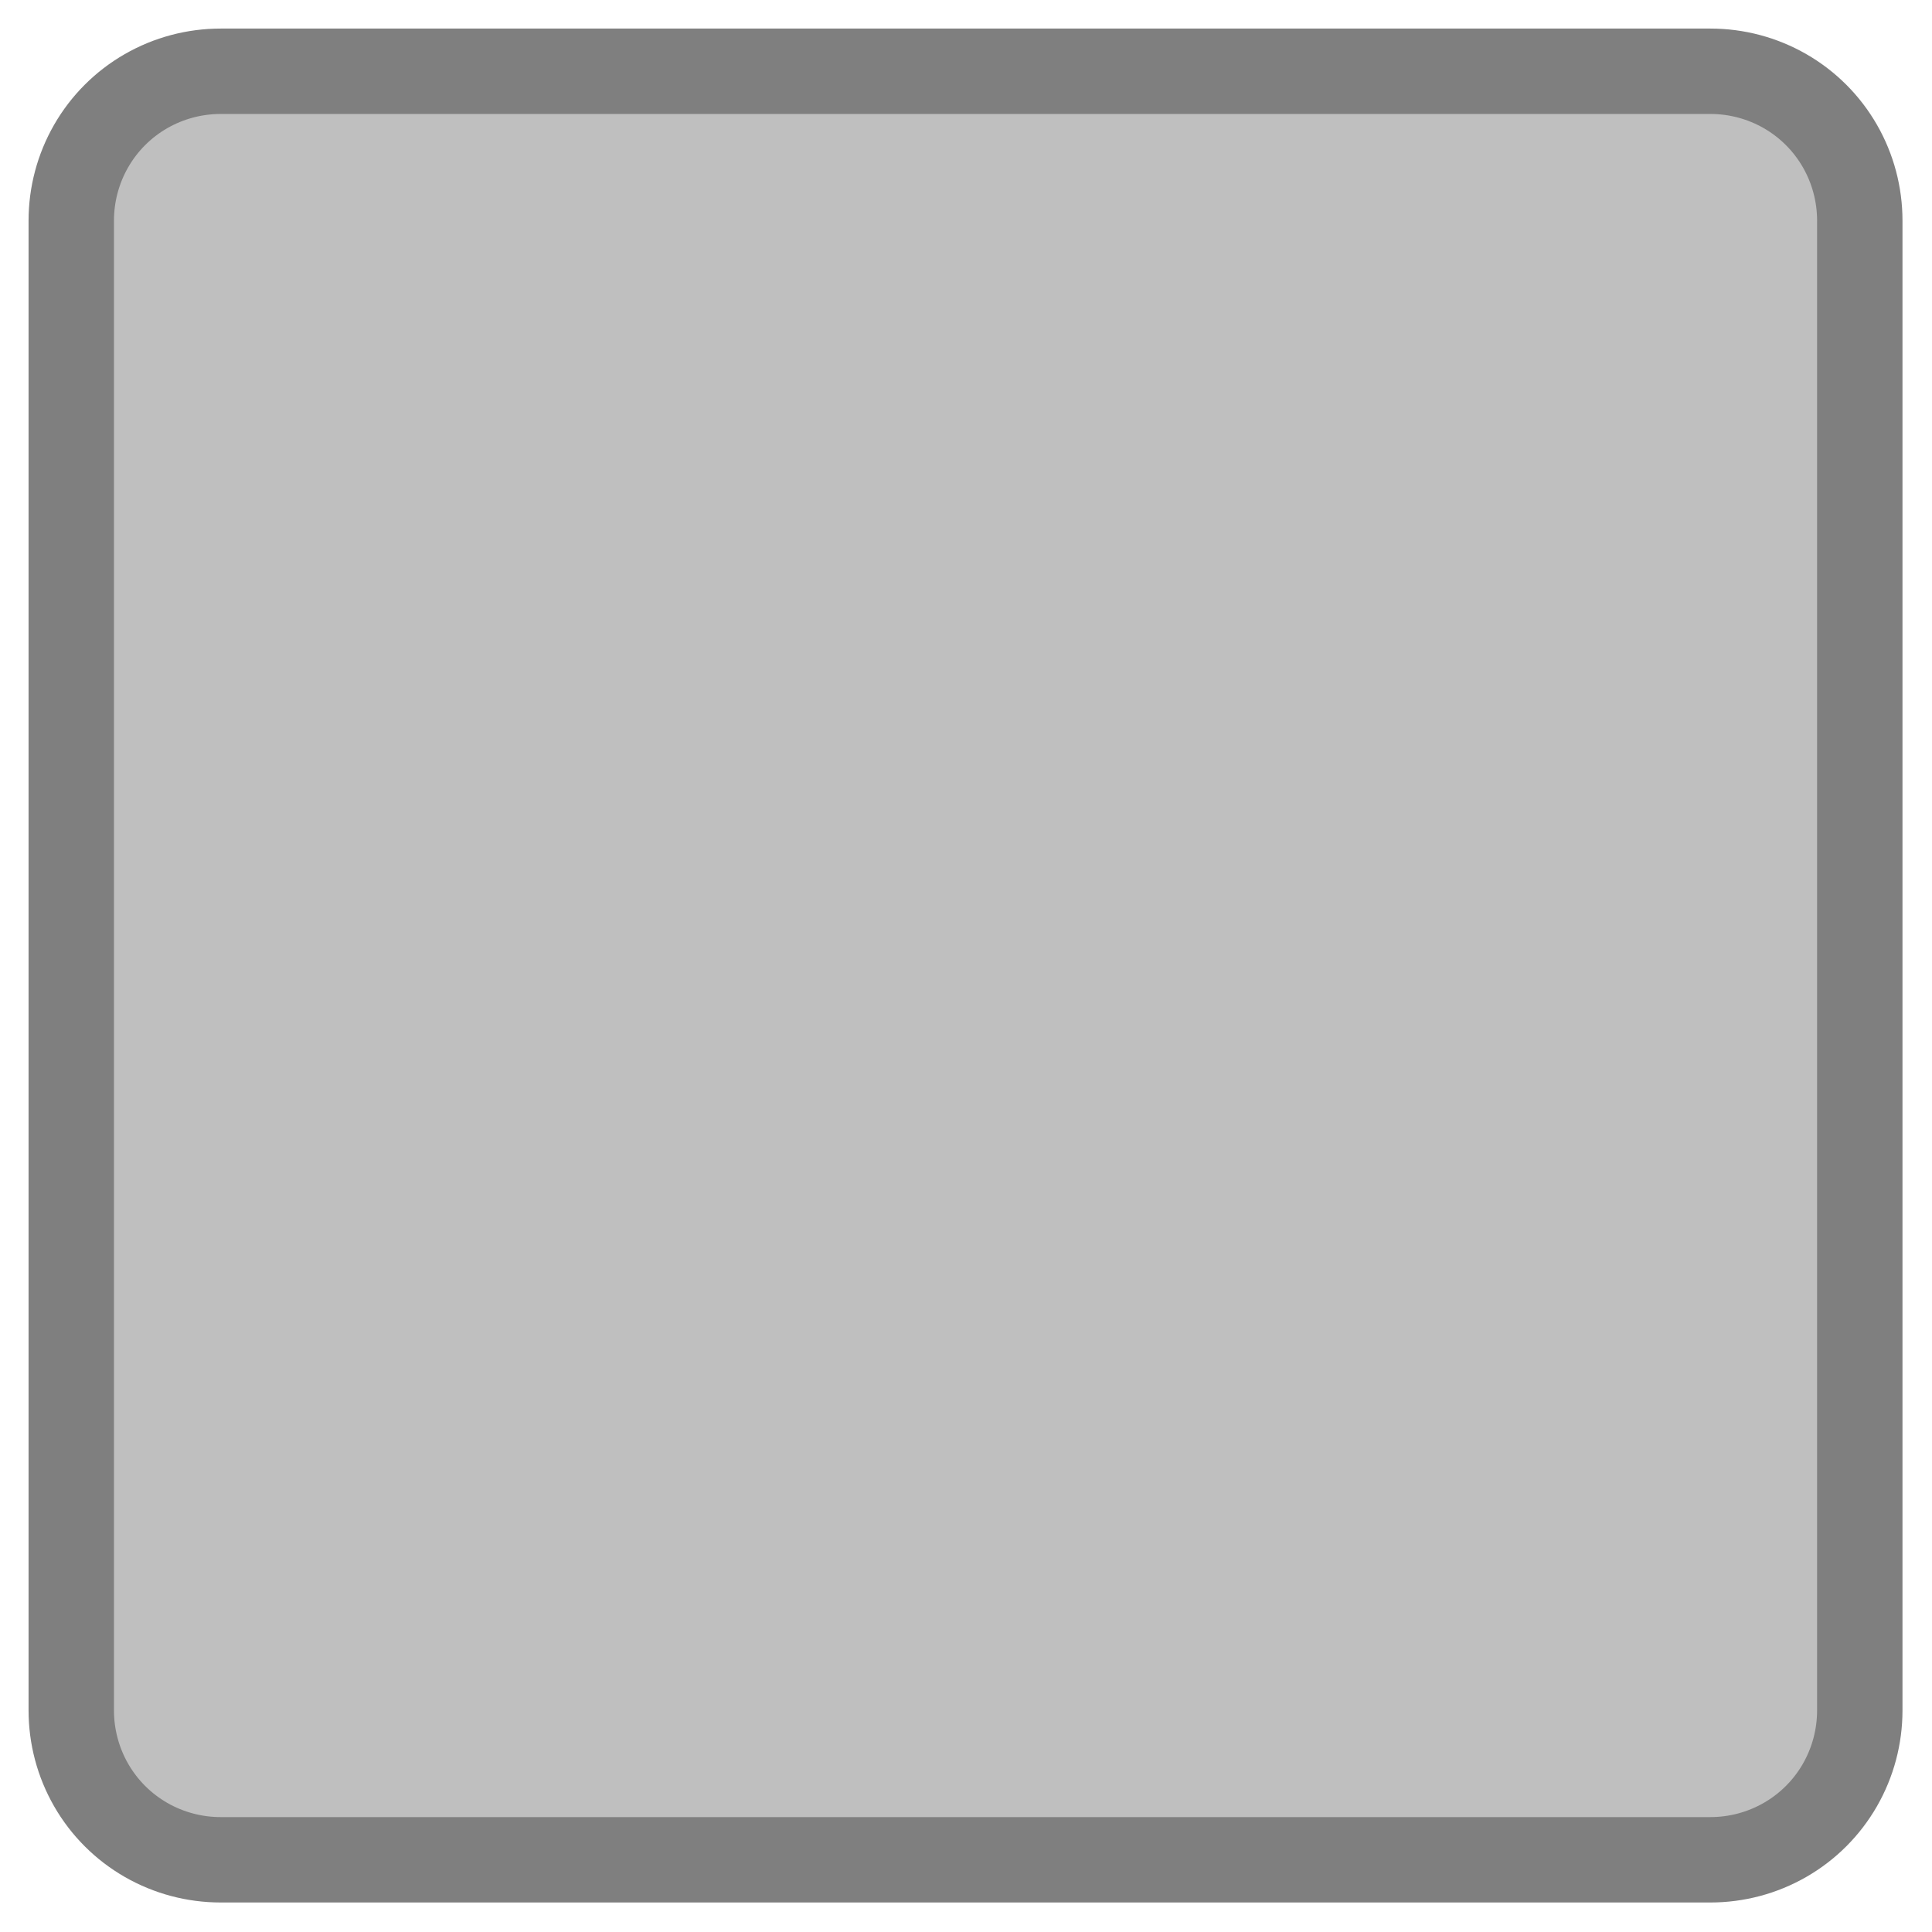 <?xml version="1.0" encoding="UTF-8" standalone="no"?>
<svg
   version="1.2"
   width="200"
   height="200"
   viewBox="0 0 5291.667 5291.667"
   preserveAspectRatio="xMidYMid"
   fill-rule="evenodd"
   stroke-width="28.222"
   stroke-linejoin="round"
   xml:space="preserve"
   id="svg196"
   sodipodi:docname="case_grey.svg"
   inkscape:export-filename="case_empty.png"
   inkscape:export-xdpi="96"
   inkscape:export-ydpi="96"
   inkscape:version="1.2.2 (b0a8486, 2022-12-01)"
   xmlns:inkscape="http://www.inkscape.org/namespaces/inkscape"
   xmlns:sodipodi="http://sodipodi.sourceforge.net/DTD/sodipodi-0.dtd"
   xmlns="http://www.w3.org/2000/svg"
   xmlns:svg="http://www.w3.org/2000/svg"
   xmlns:ooo="http://xml.openoffice.org/svg/export"><sodipodi:namedview
   id="namedview198"
   pagecolor="#ffffff"
   bordercolor="#000000"
   borderopacity="0.25"
   inkscape:showpageshadow="2"
   inkscape:pageopacity="0.0"
   inkscape:pagecheckerboard="0"
   inkscape:deskcolor="#d1d1d1"
   inkscape:document-units="mm"
   showgrid="false"
   inkscape:zoom="2.7223046"
   inkscape:cx="101.01735"
   inkscape:cy="100.46635"
   inkscape:window-width="1440"
   inkscape:window-height="847"
   inkscape:window-x="1"
   inkscape:window-y="29"
   inkscape:window-maximized="0"
   inkscape:current-layer="g194" />
 <defs
   class="ClipPathGroup"
   id="defs138">
  
  <clipPath
   id="presentation_clip_path_shrink"
   clipPathUnits="userSpaceOnUse">
   <rect
   x="4"
   y="4"
   width="3992"
   height="3992"
   id="rect135" />
  </clipPath>
 
   
  
    
   
     
    
      
     
       
      
        
        
       <clipPath
   clipPathUnits="userSpaceOnUse"
   id="clipPath2612"><g
     id="g2622"><g
       id="g2620"><g
         id="g2618"><g
           id="g2616"><rect
             x="0"
             y="0"
             width="4000"
             height="4000"
             id="rect2614" /></g></g></g></g></clipPath></defs>
 <defs
   class="TextShapeIndex"
   id="defs142">
  <g
   ooo:slide="id1"
   ooo:id-list="id3"
   id="g140" />
 </defs>
 <defs
   class="EmbeddedBulletChars"
   id="defs174">
  <g
   id="bullet-char-template-57356"
   transform="matrix(4.8828125e-4,0,0,-4.8828125e-4,0,0)">
   <path
   d="M 580,1141 1163,571 580,0 -4,571 Z"
   id="path144" />
  </g>
  <g
   id="bullet-char-template-57354"
   transform="matrix(4.8828125e-4,0,0,-4.8828125e-4,0,0)">
   <path
   d="M 8,1128 H 1137 V 0 H 8 Z"
   id="path147" />
  </g>
  <g
   id="bullet-char-template-10146"
   transform="matrix(4.8828125e-4,0,0,-4.8828125e-4,0,0)">
   <path
   d="M 174,0 602,739 174,1481 1456,739 Z M 1358,739 309,1346 659,739 Z"
   id="path150" />
  </g>
  <g
   id="bullet-char-template-10132"
   transform="matrix(4.8828125e-4,0,0,-4.8828125e-4,0,0)">
   <path
   d="M 2015,739 1276,0 H 717 l 543,543 H 174 v 393 h 1086 l -543,545 h 557 z"
   id="path153" />
  </g>
  <g
   id="bullet-char-template-10007"
   transform="matrix(4.8828125e-4,0,0,-4.8828125e-4,0,0)">
   <path
   d="m 0,-2 c -7,16 -16,29 -25,39 l 381,530 c -94,256 -141,385 -141,387 0,25 13,38 40,38 9,0 21,-2 34,-5 21,4 42,12 65,25 l 27,-13 111,-251 280,301 64,-25 24,25 c 21,-10 41,-24 62,-43 C 886,937 835,863 770,784 769,783 710,716 594,584 L 774,223 c 0,-27 -21,-55 -63,-84 l 16,-20 C 717,90 699,76 672,76 641,76 570,178 457,381 L 164,-76 c -22,-34 -53,-51 -92,-51 -42,0 -63,17 -64,51 -7,9 -10,24 -10,44 0,9 1,19 2,30 z"
   id="path156" />
  </g>
  <g
   id="bullet-char-template-10004"
   transform="matrix(4.8828125e-4,0,0,-4.8828125e-4,0,0)">
   <path
   d="M 285,-33 C 182,-33 111,30 74,156 52,228 41,333 41,471 c 0,78 14,145 41,201 34,71 87,106 158,106 53,0 88,-31 106,-94 l 23,-176 c 8,-64 28,-97 59,-98 l 735,706 c 11,11 33,17 66,17 42,0 63,-15 63,-46 V 965 c 0,-36 -10,-64 -30,-84 L 442,47 C 390,-6 338,-33 285,-33 Z"
   id="path159" />
  </g>
  <g
   id="bullet-char-template-9679"
   transform="matrix(4.8828125e-4,0,0,-4.8828125e-4,0,0)">
   <path
   d="M 813,0 C 632,0 489,54 383,161 276,268 223,411 223,592 c 0,181 53,324 160,431 106,107 249,161 430,161 179,0 323,-54 432,-161 108,-107 162,-251 162,-431 0,-180 -54,-324 -162,-431 C 1136,54 992,0 813,0 Z"
   id="path162" />
  </g>
  <g
   id="bullet-char-template-8226"
   transform="matrix(4.8828125e-4,0,0,-4.8828125e-4,0,0)">
   <path
   d="m 346,457 c -73,0 -137,26 -191,78 -54,51 -81,114 -81,188 0,73 27,136 81,188 54,52 118,78 191,78 73,0 134,-26 185,-79 51,-51 77,-114 77,-187 0,-75 -25,-137 -76,-188 -50,-52 -112,-78 -186,-78 z"
   id="path165" />
  </g>
  <g
   id="bullet-char-template-8211"
   transform="matrix(4.8828125e-4,0,0,-4.8828125e-4,0,0)">
   <path
   d="M -4,459 H 1135 V 606 H -4 Z"
   id="path168" />
  </g>
  <g
   id="bullet-char-template-61548"
   transform="matrix(4.8828125e-4,0,0,-4.8828125e-4,0,0)">
   <path
   d="m 173,740 c 0,163 58,303 173,419 116,115 255,173 419,173 163,0 302,-58 418,-173 116,-116 174,-256 174,-419 0,-163 -58,-303 -174,-418 C 1067,206 928,148 765,148 601,148 462,206 346,322 231,437 173,577 173,740 Z"
   id="path171" />
  </g>
 </defs>
 <g
   id="g179">
  <g
   id="id2"
   class="Master_Slide">
   <g
   id="bg-id2"
   class="Background" />
   <g
   id="bo-id2"
   class="BackgroundObjects" />
  </g>
 </g>
 <g
   class="SlideGroup"
   id="g194"
   transform="matrix(1.329,0,0,1.329,-13.46,-13.46)">
  <path
   fill="none"
   stroke="#000000"
   stroke-width="176"
   stroke-linejoin="round"
   d="m 465,157 v 0 c -54,0 -107,14 -154,41 -47,27 -86,66 -113,113 -27,47 -41,100 -41,154 v 3070 0 c 0,54 14,107 41,154 27,47 66,86 113,113 47,27 100,41 154,41 h 3070 v 0 c 54,0 107,-14 154,-41 47,-27 86,-66 113,-113 27,-47 41,-100 41,-154 v -3070 0 0 c 0,-54 -14,-107 -41,-154 -27,-47 -66,-86 -113,-113 -47,-27 -100,-41 -154,-41 z"
   id="path183"
   clip-path="url(#clipPath2612)"
   style="fill:#808080;stroke:#7f7f7f;stroke-opacity:1;fill-opacity:0.5" />
   
  
 </g>
</svg>
